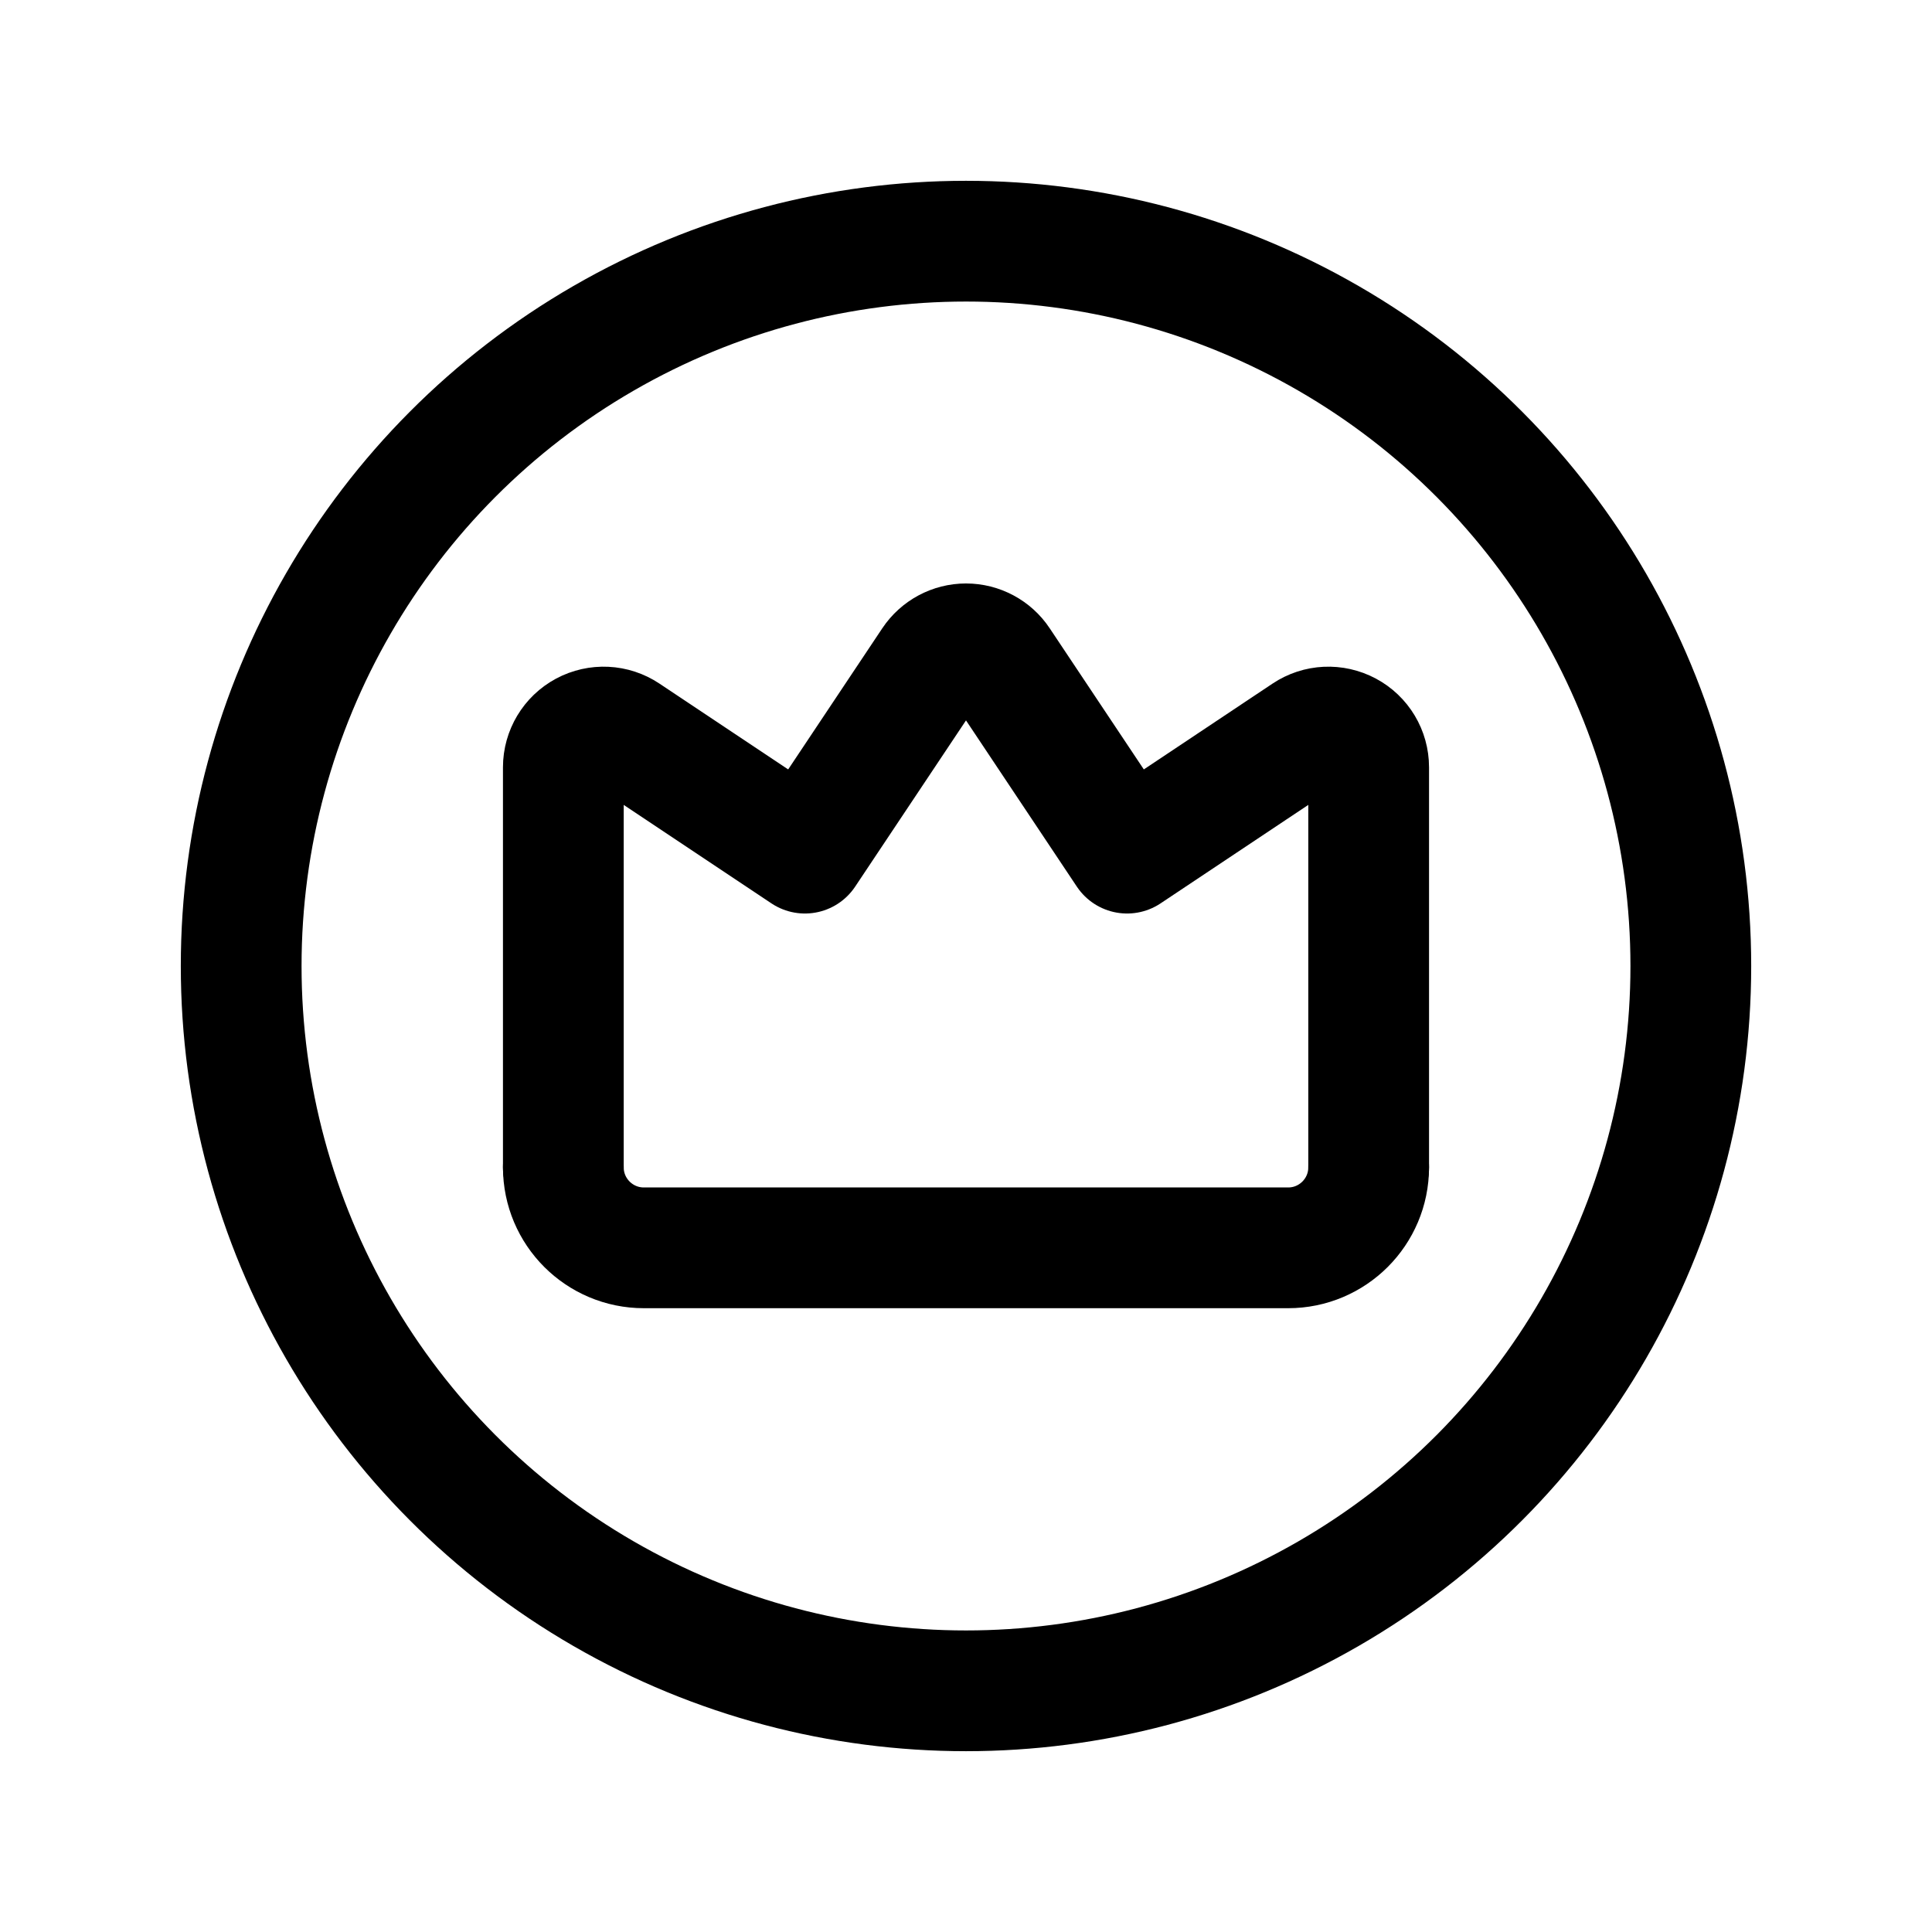 <svg fill="none" height="24.1" viewBox="0 0 24 24" width="24.1" xmlns="http://www.w3.org/2000/svg">
    <path
        d="M6.998 14.501C6.998 15.053 7.446 15.501 7.998 15.501H16.002C16.554 15.501 17.002 15.053 17.002 14.501"
        stroke="black" stroke-linecap="round" stroke-linejoin="round" stroke-width="1.5" />
    <path
        d="M6.998 14.501V9.532C6.998 9.347 7.1 9.178 7.262 9.091C7.425 9.004 7.622 9.013 7.776 9.116L9.999 10.598L11.584 8.221C11.677 8.082 11.833 7.998 12 7.998C12.167 7.998 12.324 8.082 12.416 8.221L14.001 10.598L16.224 9.116C16.378 9.013 16.575 9.004 16.738 9.091C16.901 9.178 17.002 9.347 17.002 9.532V14.501"
        stroke="black" stroke-linecap="round" stroke-linejoin="round" stroke-width="1.5" />
    <circle cx="12" cy="12" r="9.004" stroke="black" stroke-linecap="round" stroke-linejoin="round"
        stroke-width="1.5" />
</svg>

